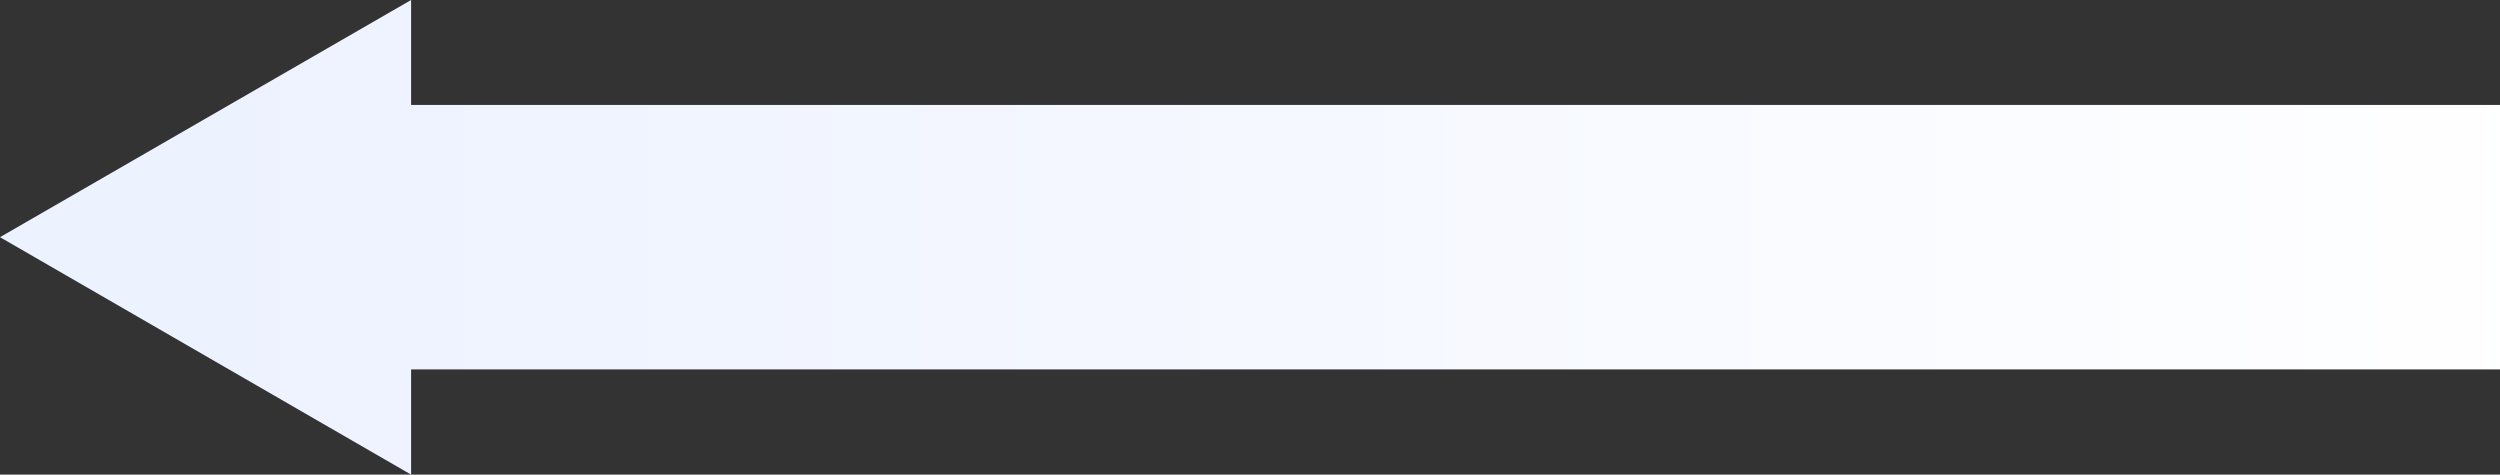 <svg xmlns="http://www.w3.org/2000/svg" xmlns:xlink="http://www.w3.org/1999/xlink" viewBox="507.432 1921.078 584.797 111.025"><rect x="507.432" y="1921.078" width="584.797" height="111.025" fill="#333333" stroke="none"/><defs><style>.a{fill:url(#a);}</style><linearGradient id="a" x1="0.921" y1="0.5" x2="-0.027" y2="0.5" gradientUnits="objectBoundingBox"><stop offset="0" stop-color="#edf2ff"/><stop offset="1" stop-color="#fff"/></linearGradient></defs><path class="a" d="M451.229,55.546,355.065,0V24.612H-133.568V86.48H355.065v24.545Z" transform="translate(958.661 2032.103) rotate(180)"/></svg>